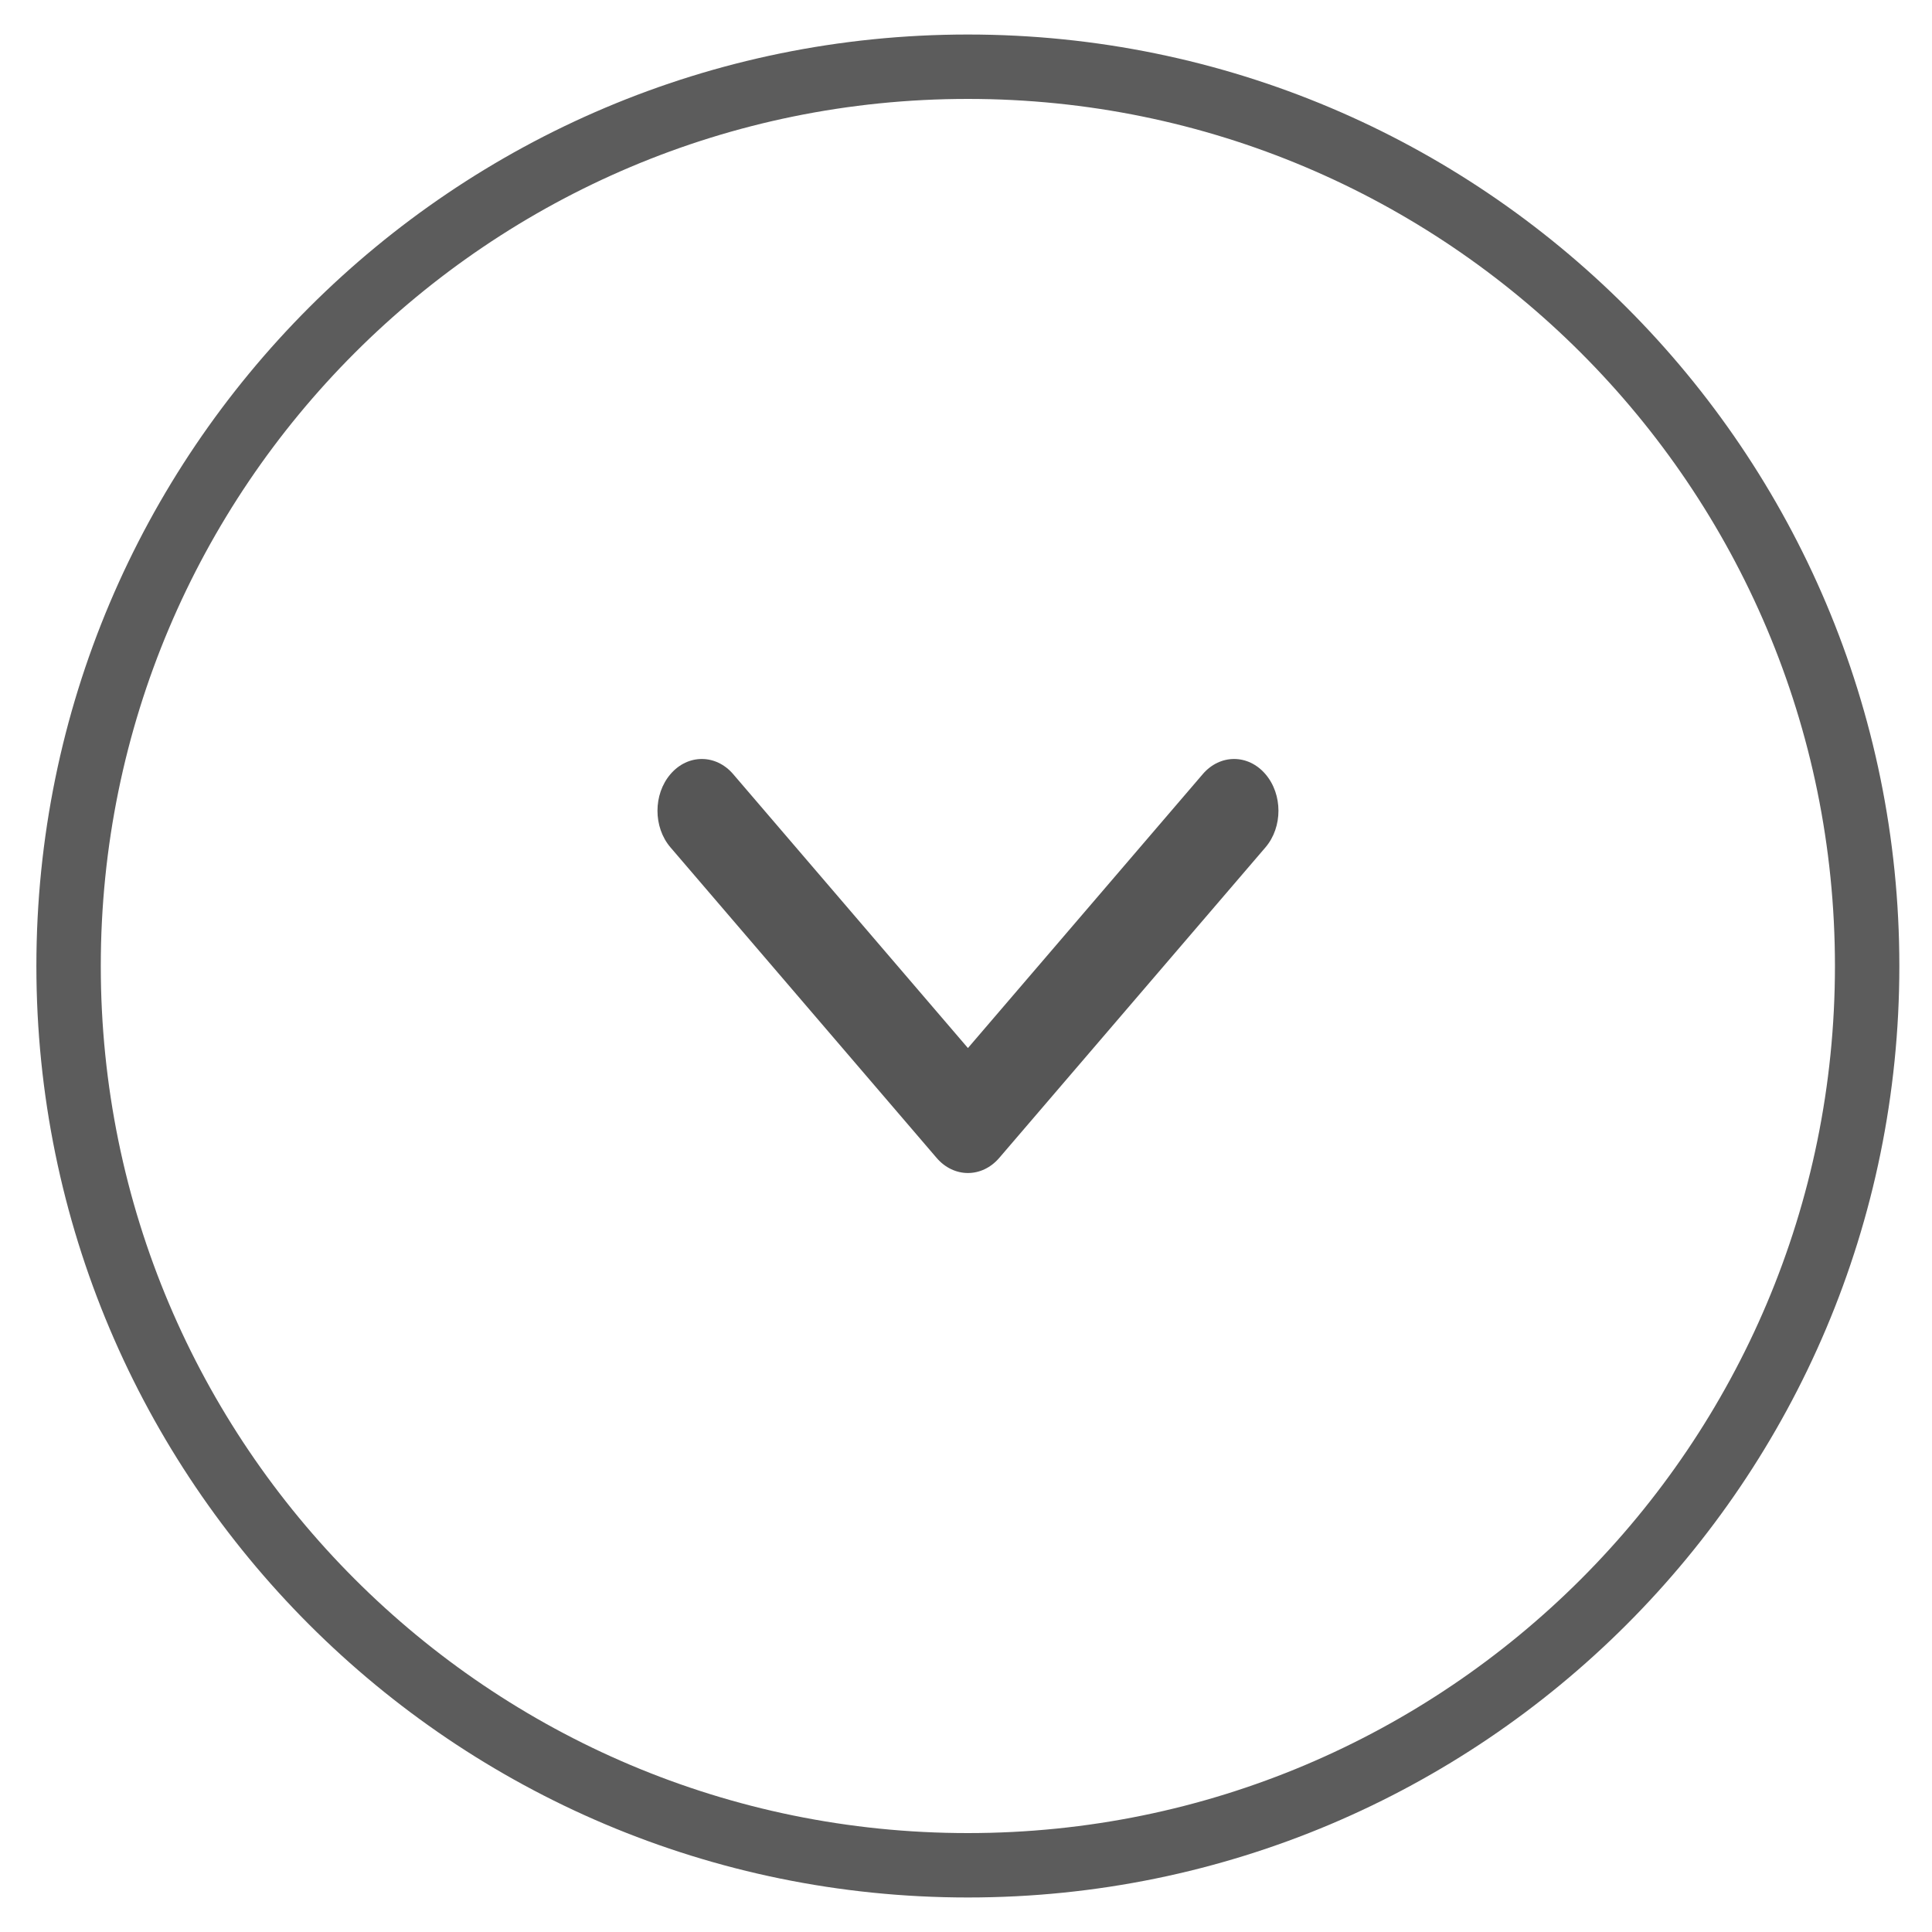 <svg width="30" height="30" viewBox="0 0 30 30" fill="none" xmlns="http://www.w3.org/2000/svg">
<g id="Profile">
<g id="More">
<path id="Border" d="M28.993 15C28.993 22.712 22.741 28.964 15.029 28.964C7.317 28.964 1.065 22.712 1.065 15C1.065 7.288 7.317 1.036 15.029 1.036C22.741 1.036 28.993 7.288 28.993 15Z" stroke="#5C5C5C"/>
<g id="chevron-down">
<path id="Shape" d="M15.03 16.274L11.385 12.021C11.116 11.707 10.68 11.707 10.411 12.021C10.142 12.335 10.142 12.844 10.411 13.158L14.543 17.979C14.812 18.293 15.248 18.293 15.517 17.979L19.65 13.158C19.919 12.844 19.919 12.335 19.65 12.021C19.381 11.707 18.945 11.707 18.676 12.021L15.03 16.274Z" fill="#565656"/>
<mask id="mask0_753_436" style="mask-type:luminance" maskUnits="userSpaceOnUse" x="8" y="10" width="13" height="10">
<path id="Shape_2" d="M14.56 16.585L9.75 10.693C9.395 10.258 8.82 10.258 8.465 10.693C8.11 11.128 8.11 11.833 8.465 12.267L13.917 18.947C14.272 19.381 14.847 19.381 15.202 18.947L20.655 12.267C21.009 11.833 21.009 11.128 20.655 10.693C20.3 10.258 19.724 10.258 19.369 10.693L14.56 16.585Z" fill="white"/>
</mask>
<g mask="url(#mask0_753_436)">
</g>
</g>
</g>
</g>
</svg>
